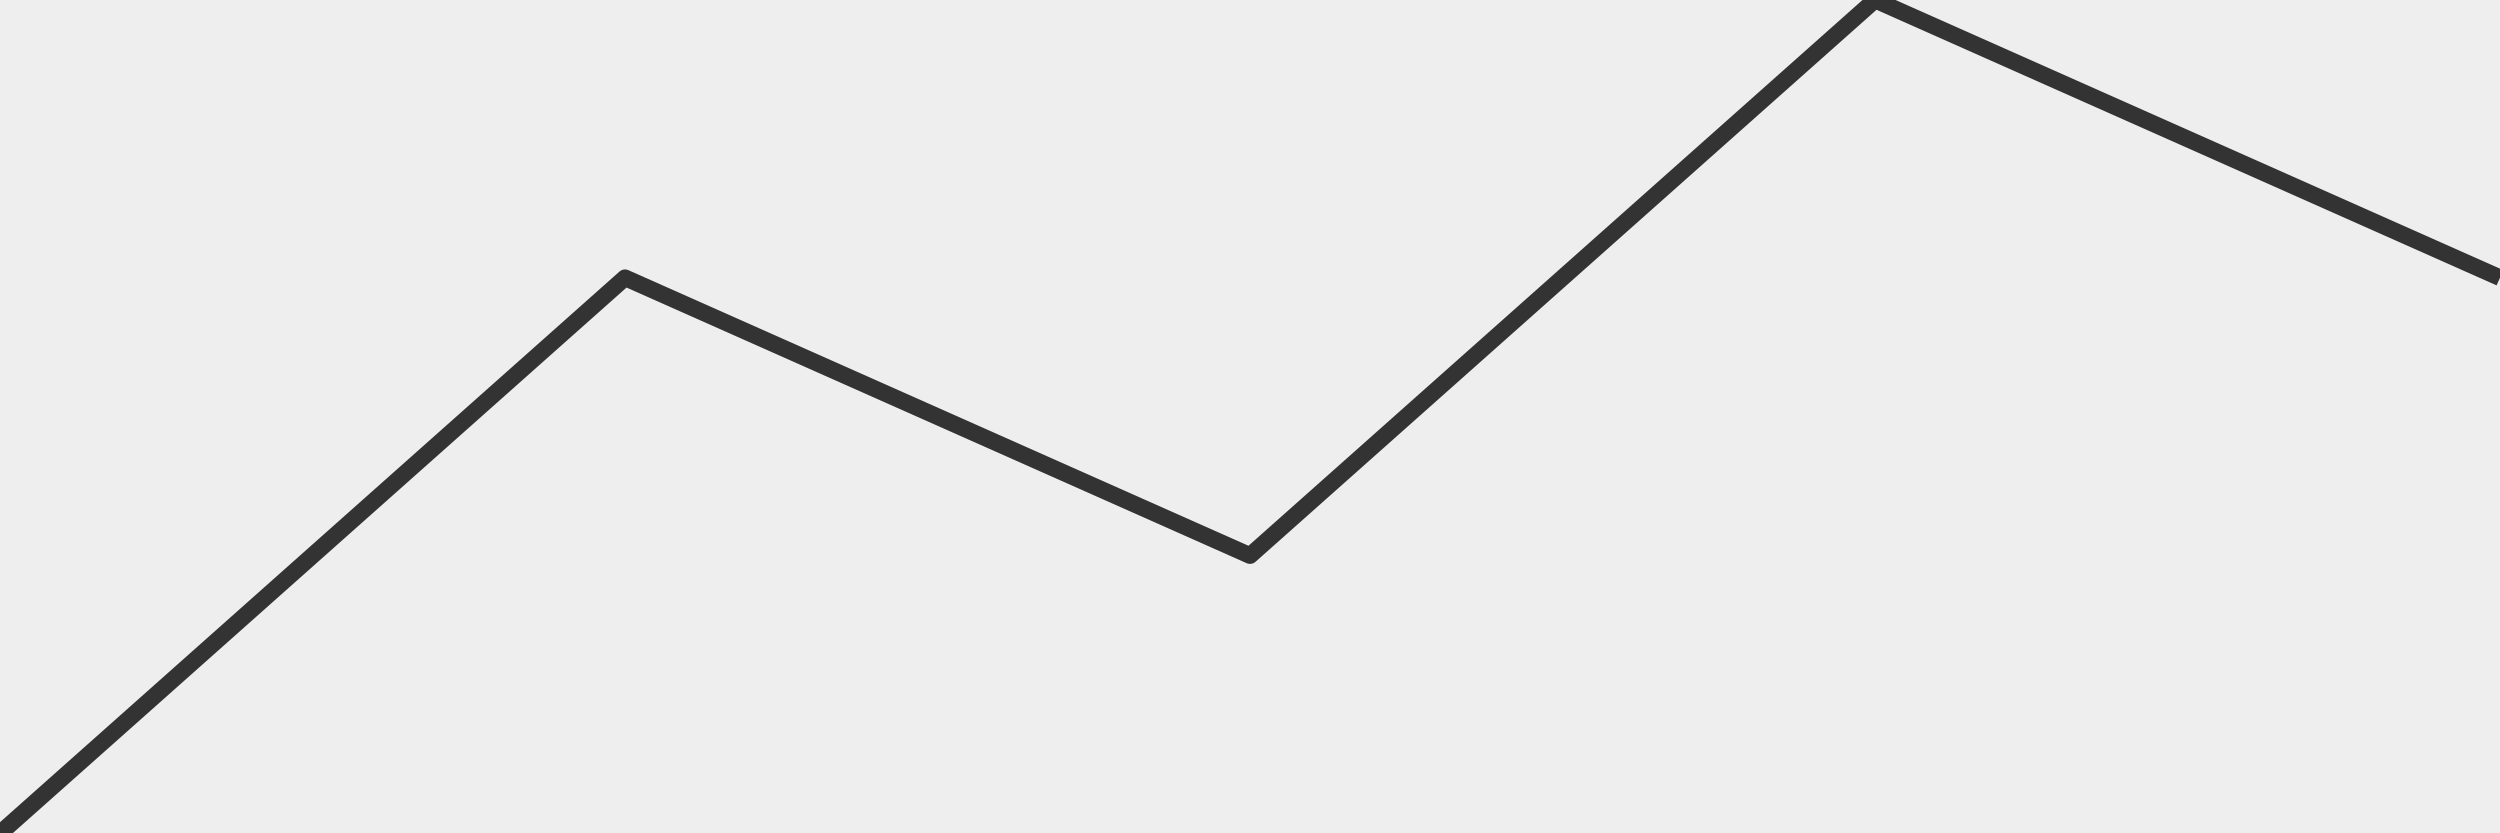 <?xml version="1.0" standalone="no"?>
<!DOCTYPE svg PUBLIC "-//W3C//DTD SVG 1.1//EN" "http://www.w3.org/Graphics/SVG/1.1/DTD/svg11.dtd">

<svg viewBox="0 0 300 100" style="" width="100%" height="100%" 
  xmlns="http://www.w3.org/2000/svg"
  xmlns:xlink="http://www.w3.org/1999/xlink">


<rect x="0" y="0" width="300" height="100" fill="#eee"/>
<polyline fill="none" stroke="#333" stroke-width="2" stroke-linejoin="round" points="0.0,100.0 75.0,33.333 150.0,66.667 225.0,0.0 300.0,33.333"/>

</svg>